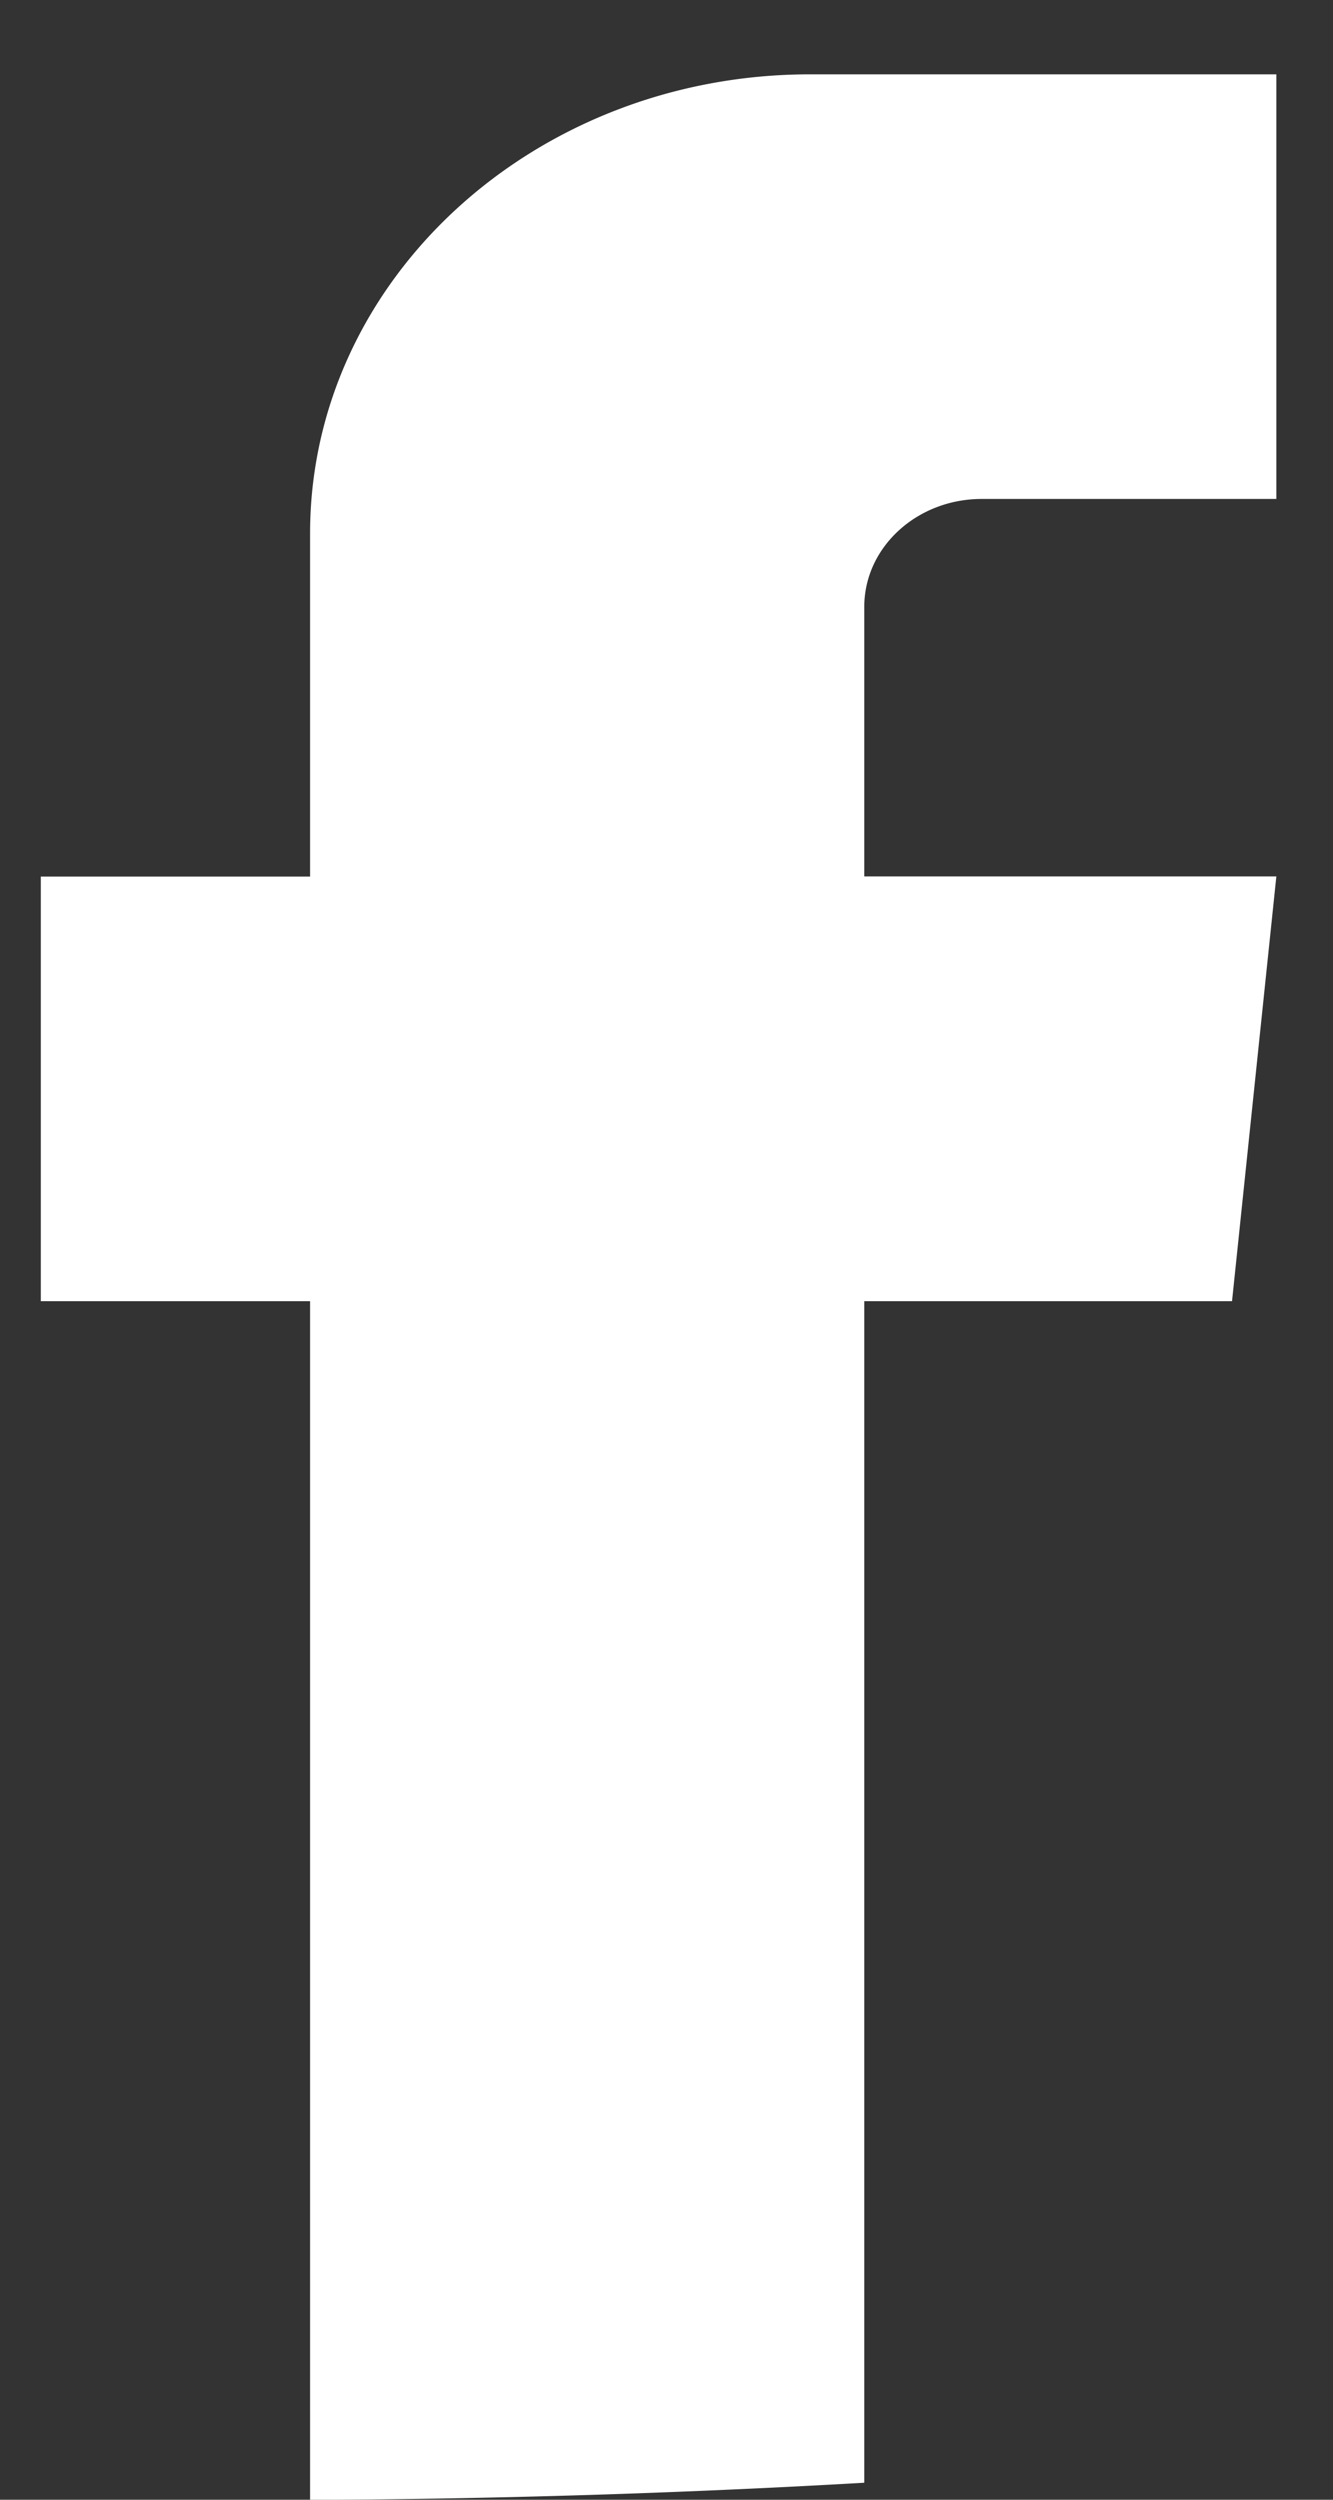 <svg width="8" height="15" fill="none" xmlns="http://www.w3.org/2000/svg"><rect width="100%" height="100%" fill="#333333" stroke="none"/><path d="M1.86 15.001a62.473 62.473 0 003.327-.103v-7.09h2.207l.266-2.549H5.187V3.641c0-.357.316-.647.705-.647H7.66V.446H4.863c-1.658 0-3.002 1.234-3.002 2.755V5.26H.245v2.548h1.616v7.194z" fill="#fff"/></svg>